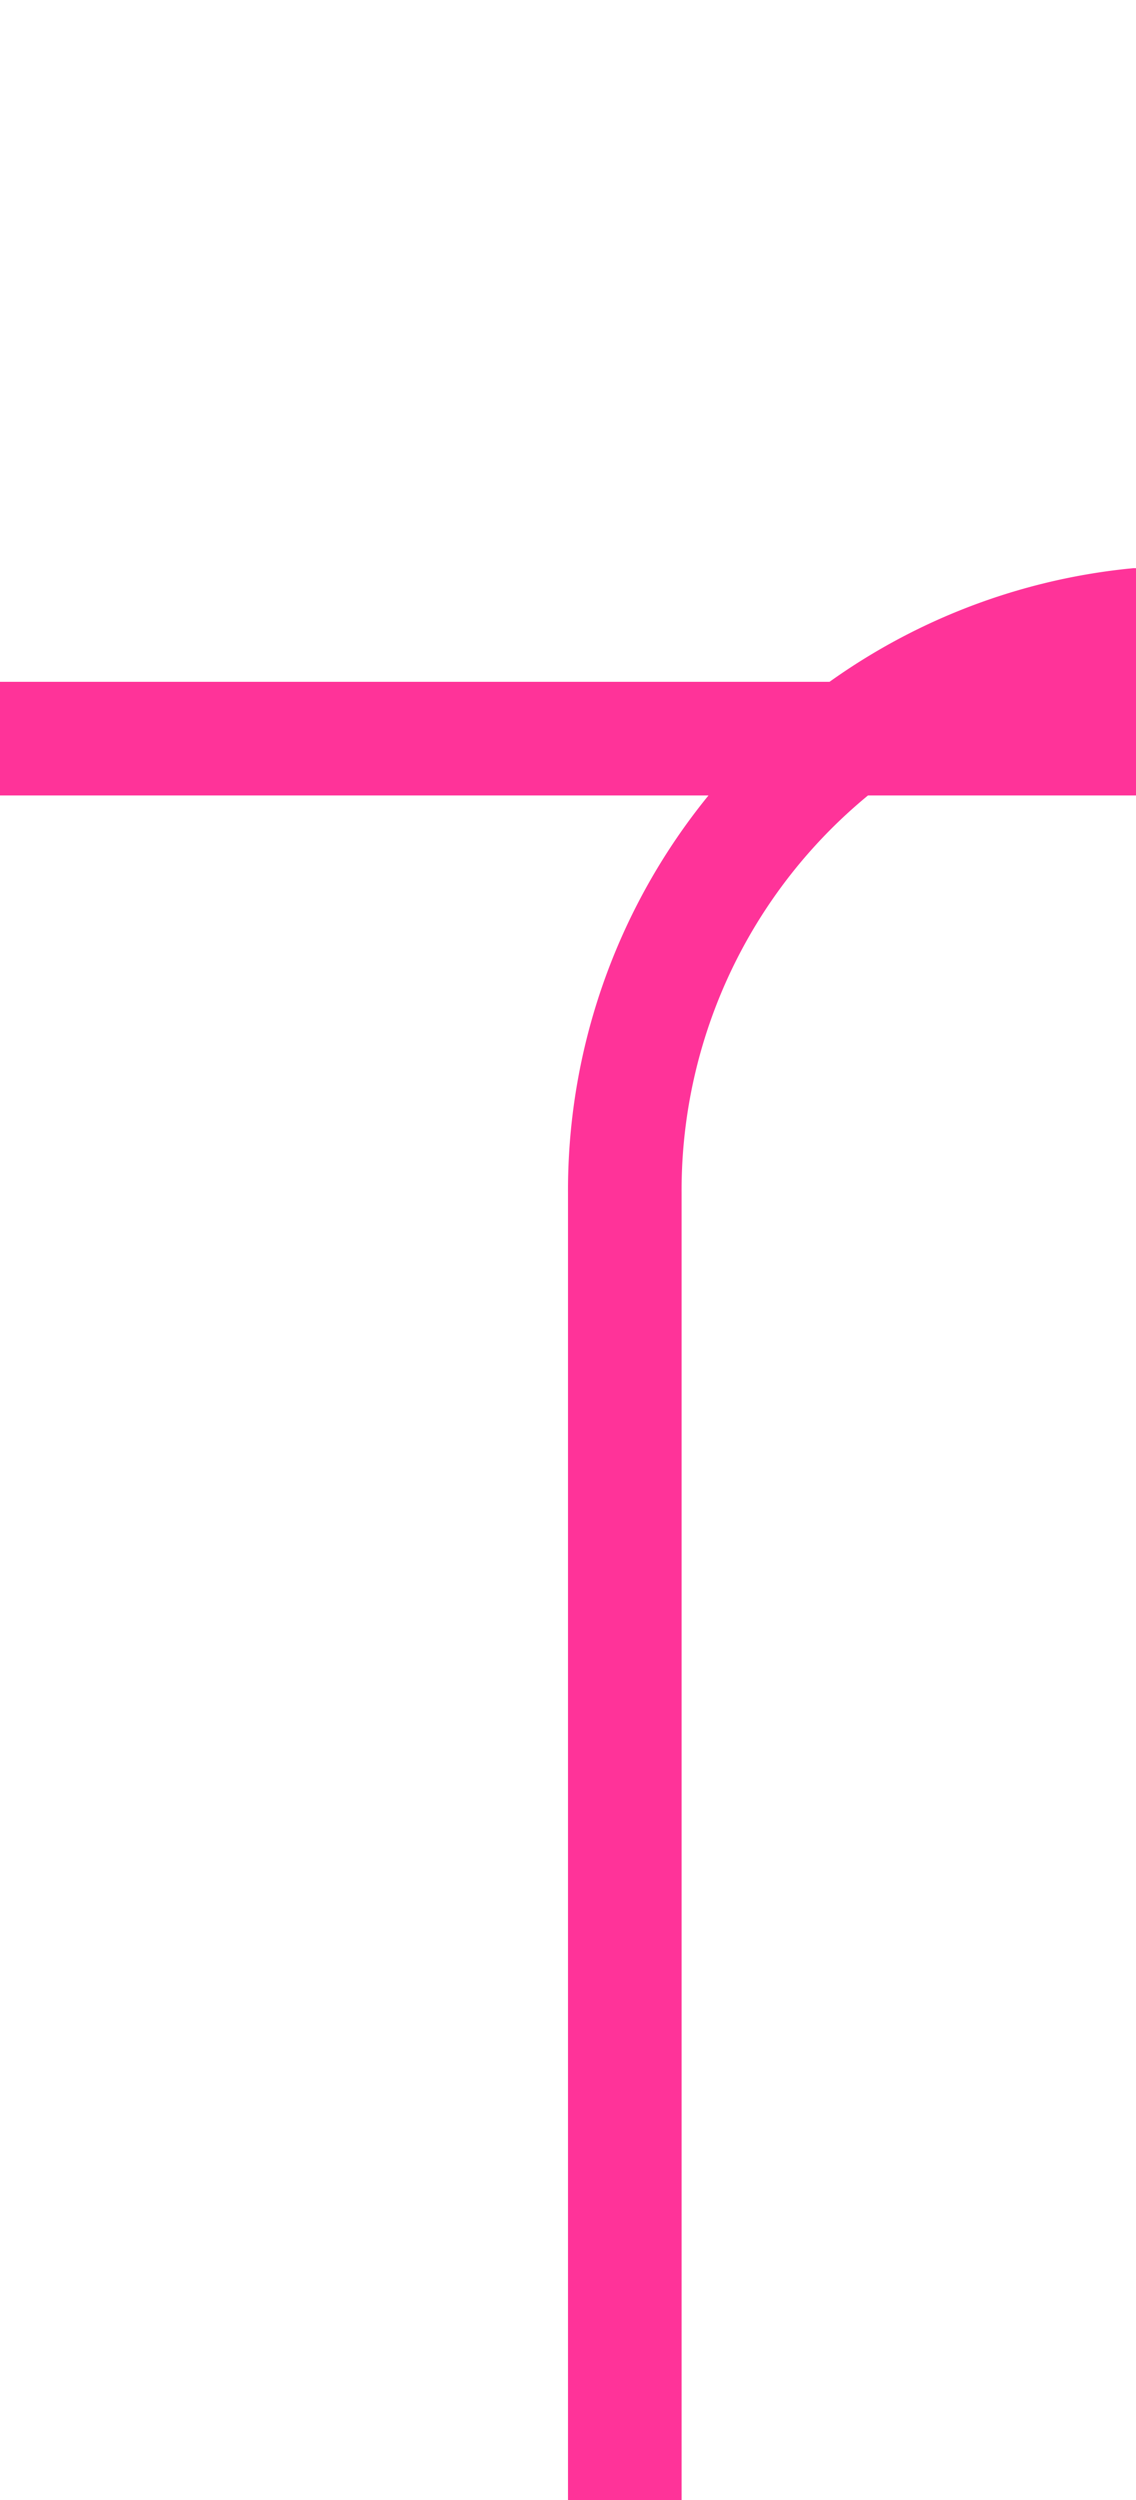 ﻿<?xml version="1.0" encoding="utf-8"?>
<svg version="1.1" xmlns:xlink="http://www.w3.org/1999/xlink" width="10px" height="22px" preserveAspectRatio="xMidYMin meet" viewBox="-636 375  8 22" xmlns="http://www.w3.org/2000/svg">
  <path d="M -701.5 390  L -701.5 386  A 5 5 0 0 1 -696.5 381.5 L -275.5 381.5  A 0.5 0.5 0 0 0 -274.5 381 A 0.5 0.5 0 0 0 -275 380.5 L -627 380.5  A 5 5 0 0 0 -631.5 385.5 L -631.5 397  " stroke-width="1" stroke="#ff3399" fill="none" />
  <path d="M -701.5 385  A 3 3 0 0 0 -704.5 388 A 3 3 0 0 0 -701.5 391 A 3 3 0 0 0 -698.5 388 A 3 3 0 0 0 -701.5 385 Z " fill-rule="nonzero" fill="#ff3399" stroke="none" />
</svg>